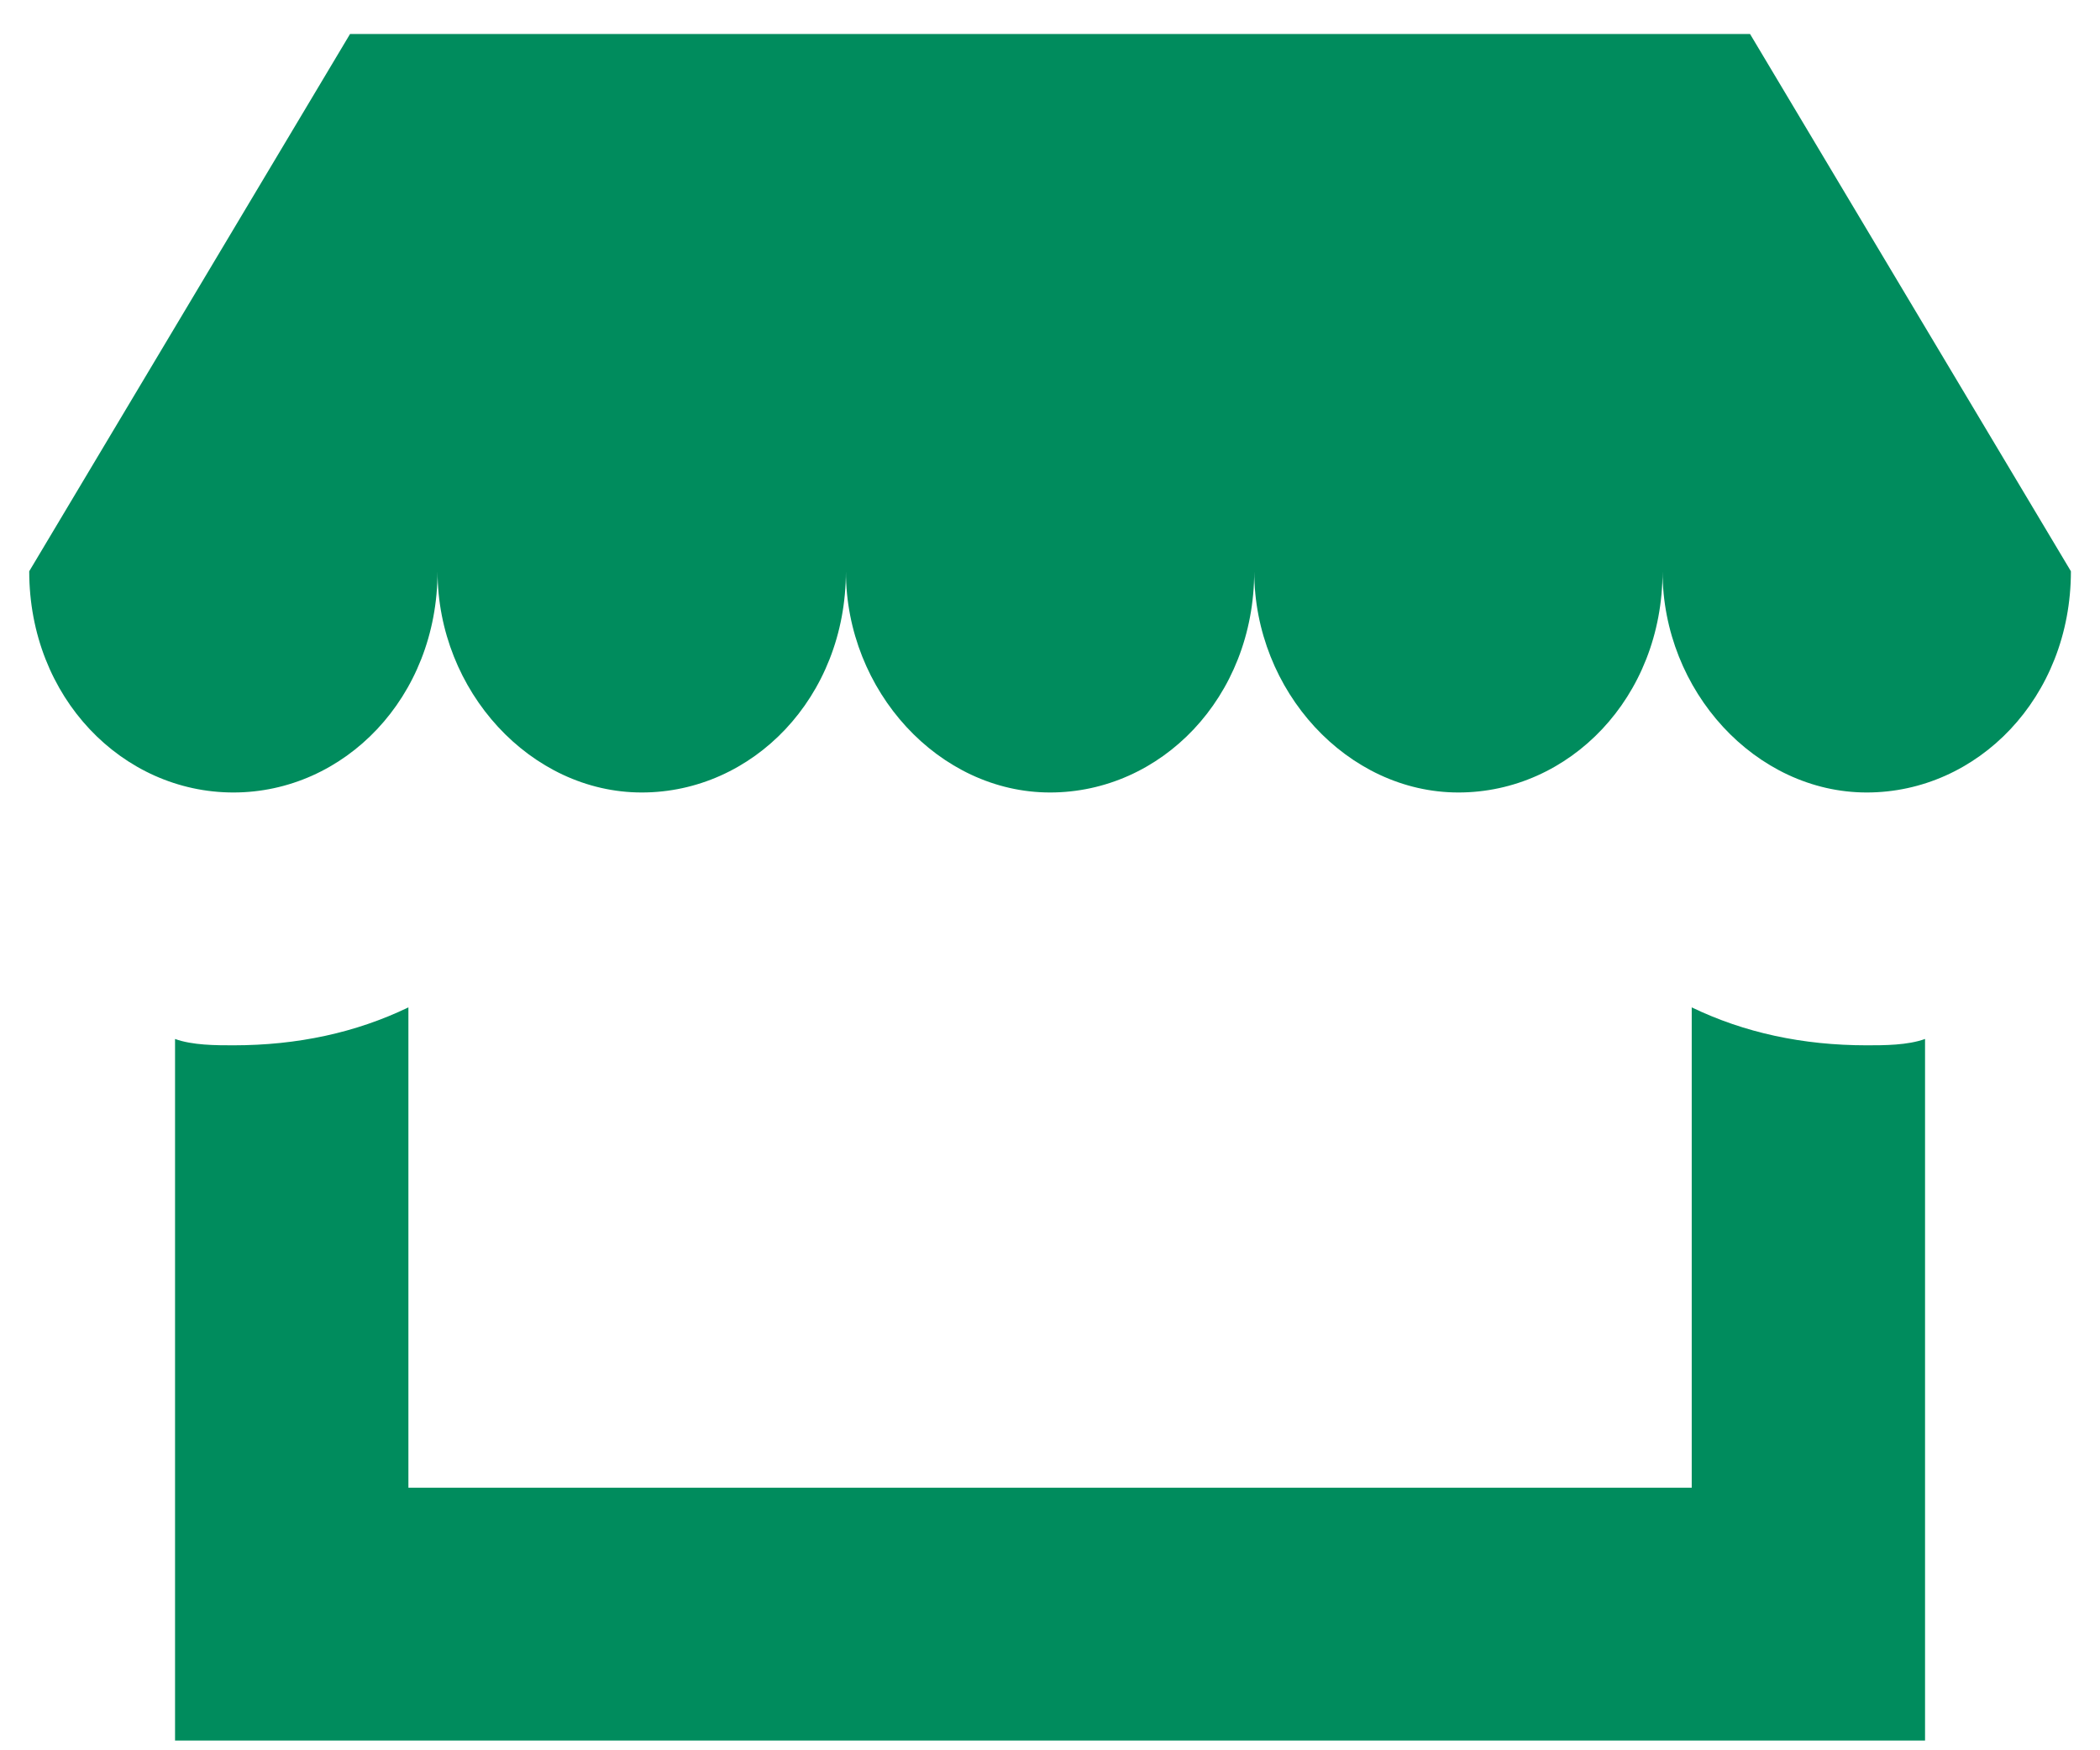 <svg width="48" height="40" viewBox="0 0 48 40" fill="none" xmlns="http://www.w3.org/2000/svg">
<path d="M47.335 13.055L40.001 0.777H8.001L0.668 13.055C0.668 15.944 2.801 18.111 5.335 18.111C7.868 18.111 10.001 15.944 10.001 13.055C10.001 15.8 12.135 18.111 14.668 18.111C17.201 18.111 19.335 15.944 19.335 13.055C19.335 15.8 21.468 18.111 24.001 18.111C26.535 18.111 28.668 15.944 28.668 13.055C28.668 15.8 30.801 18.111 33.335 18.111C35.868 18.111 38.001 15.944 38.001 13.055C38.001 15.8 40.135 18.111 42.668 18.111C45.201 18.111 47.335 15.944 47.335 13.055ZM42.668 23.889C41.201 23.889 39.868 23.6 38.668 23.022V34H9.335V23.022C8.135 23.6 6.801 23.889 5.335 23.889C4.935 23.889 4.401 23.889 4.001 23.744V39.777H44.001V23.744C43.601 23.889 43.068 23.889 42.668 23.889Z" fill="#008C5D"/>
</svg>
